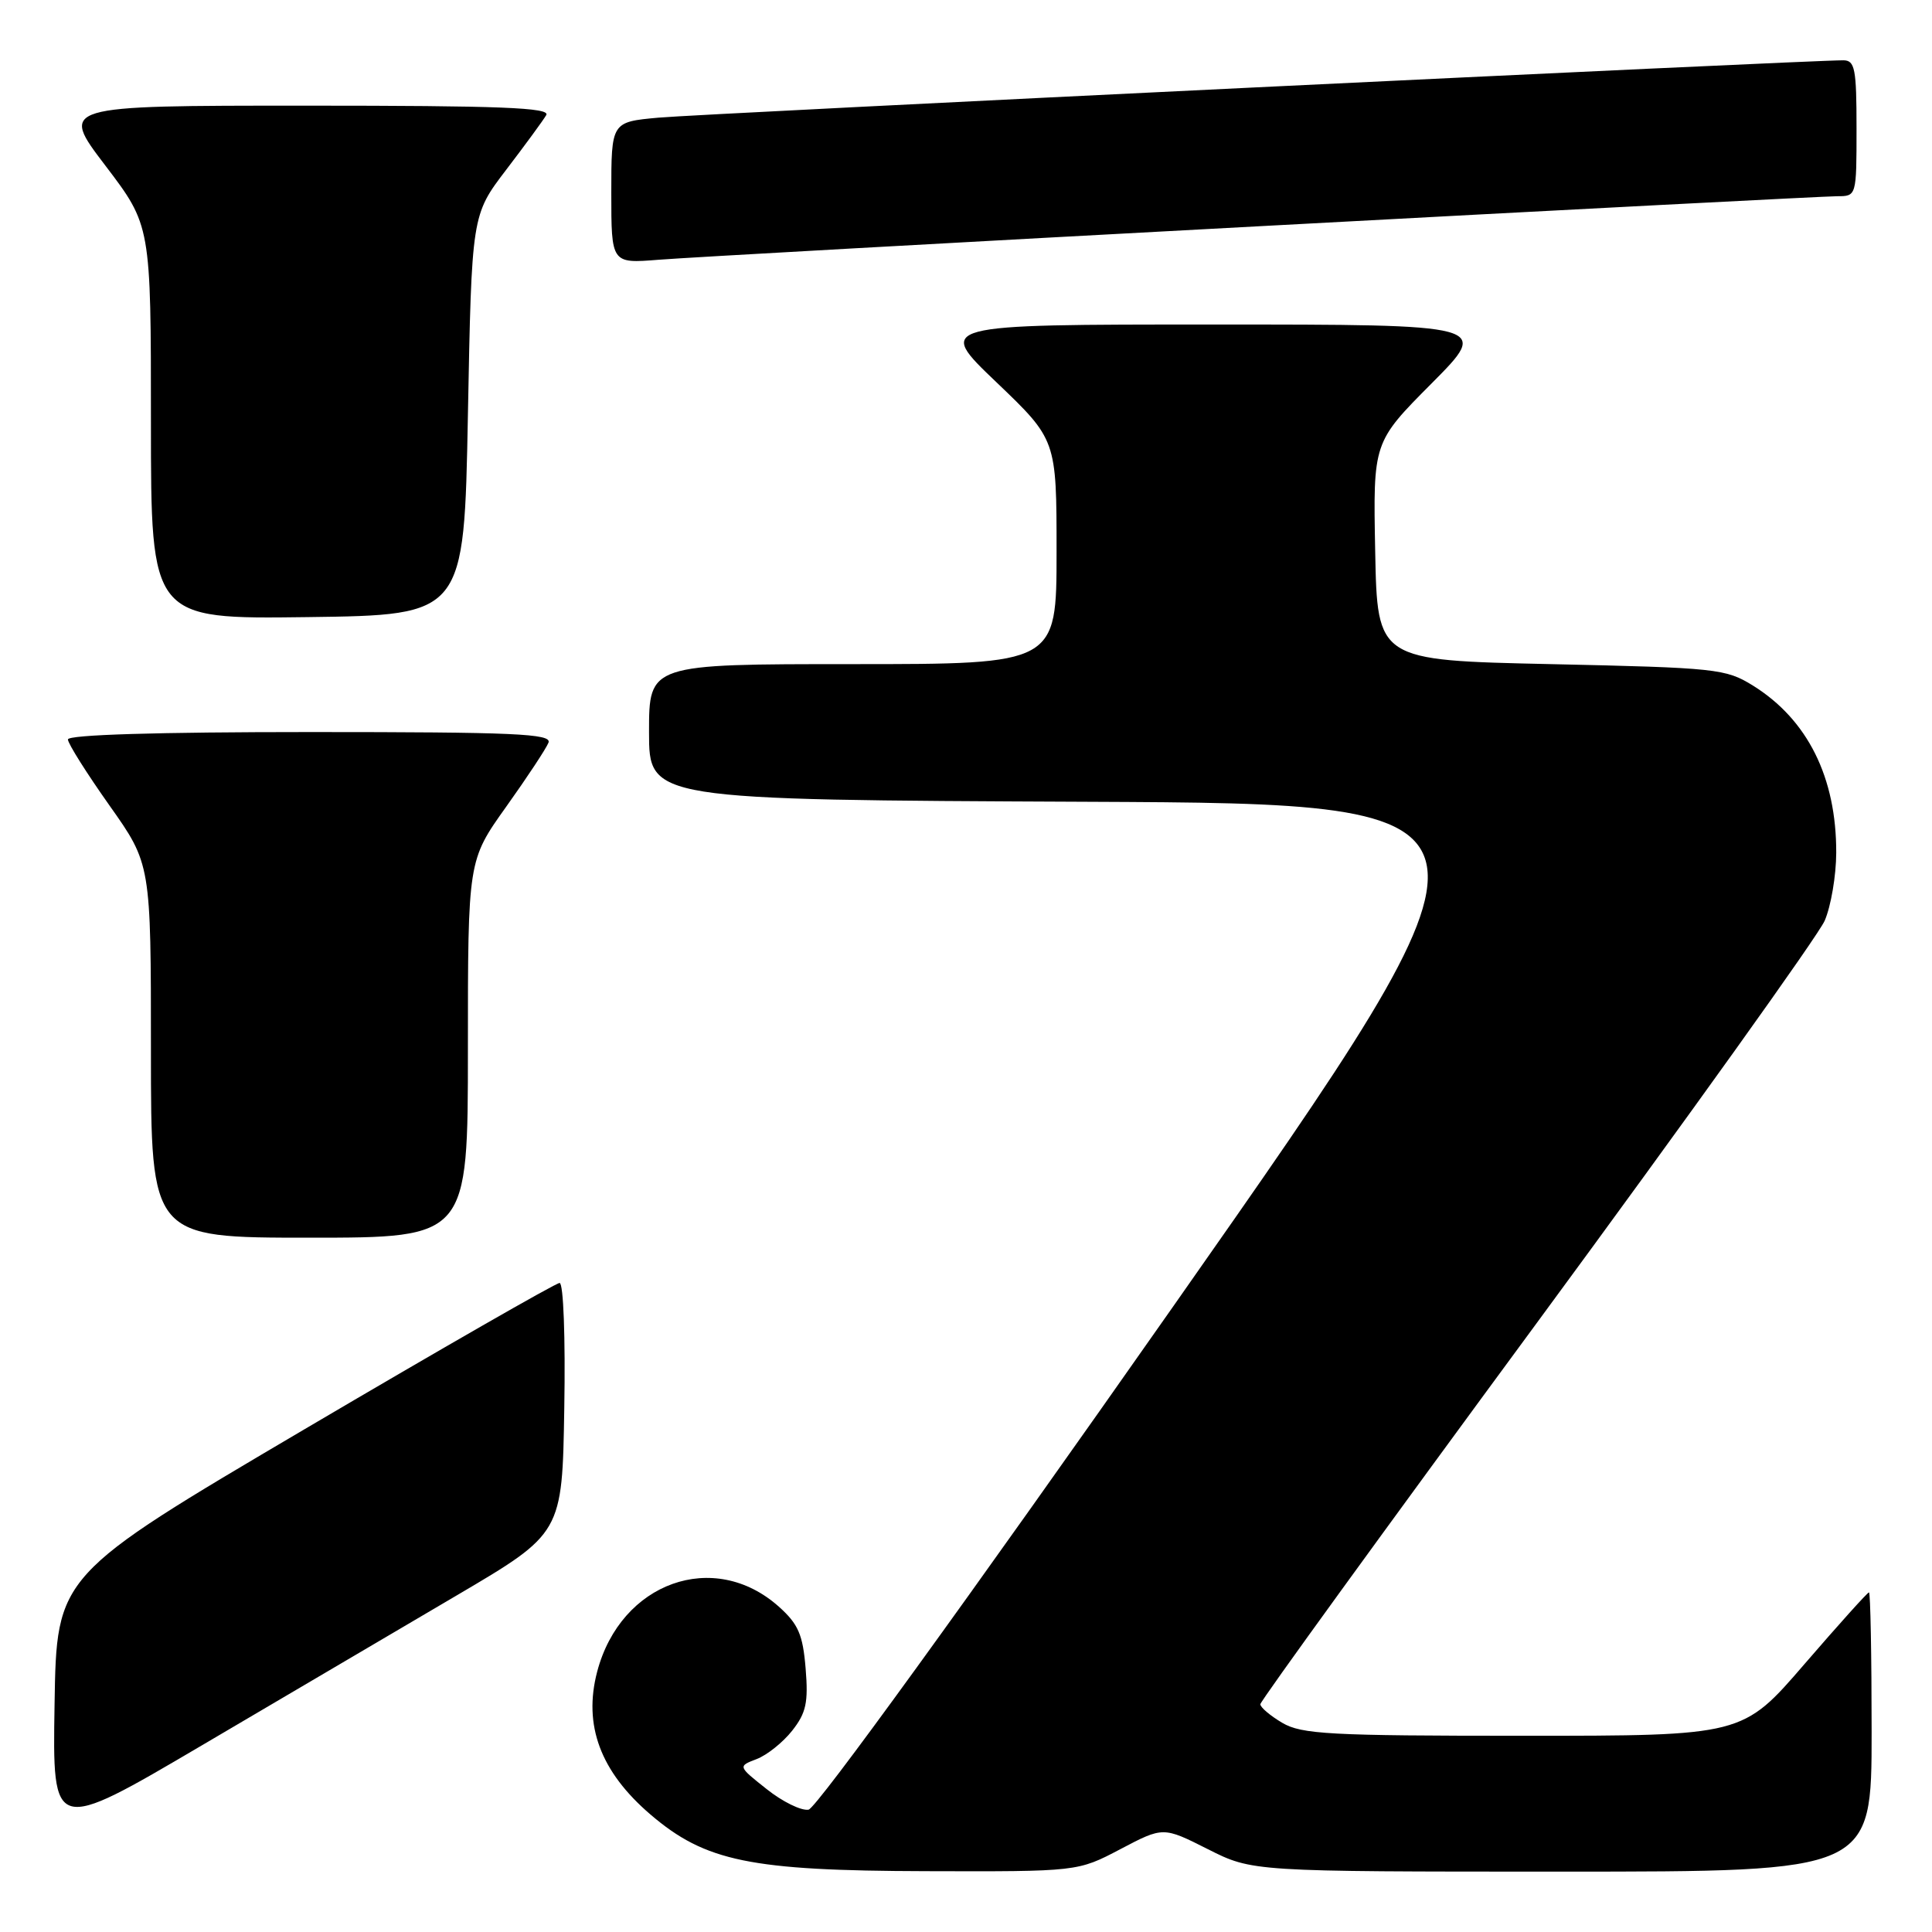 <?xml version="1.0" encoding="UTF-8" standalone="no"?>
<!DOCTYPE svg PUBLIC "-//W3C//DTD SVG 1.1//EN" "http://www.w3.org/Graphics/SVG/1.1/DTD/svg11.dtd" >
<svg xmlns="http://www.w3.org/2000/svg" xmlns:xlink="http://www.w3.org/1999/xlink" version="1.1" viewBox="0 0 256 256">
 <g >
 <path fill="currentColor"
d=" M 148.46 245.02 C 154.13 242.04 154.13 242.04 160.04 245.02 C 165.94 248.00 165.94 248.00 206.97 248.00 C 248.00 248.00 248.00 248.00 248.00 229.50 C 248.00 219.32 247.84 211.00 247.65 211.00 C 247.45 211.00 243.61 215.28 239.10 220.50 C 230.91 230.00 230.91 230.00 201.86 230.00 C 176.21 230.00 172.47 229.80 169.90 228.28 C 168.31 227.34 167.00 226.23 167.00 225.82 C 167.00 225.41 183.49 202.67 203.64 175.29 C 223.79 147.90 240.95 123.92 241.78 122.00 C 242.61 120.08 243.30 116.03 243.31 113.00 C 243.34 103.02 239.52 95.35 232.27 90.84 C 228.67 88.61 227.44 88.48 205.50 88.00 C 182.50 87.50 182.50 87.50 182.22 73.05 C 181.94 58.60 181.94 58.60 189.70 50.80 C 197.45 43.00 197.45 43.00 160.74 43.00 C 124.02 43.00 124.02 43.00 132.01 50.63 C 140.00 58.27 140.00 58.27 140.00 73.13 C 140.00 88.00 140.00 88.00 113.00 88.00 C 86.00 88.00 86.00 88.00 86.00 96.99 C 86.00 105.98 86.00 105.98 144.08 106.24 C 202.16 106.50 202.16 106.50 155.53 173.00 C 128.19 211.99 108.17 239.62 107.14 239.79 C 106.17 239.96 103.67 238.73 101.58 237.06 C 97.77 234.04 97.77 234.04 100.25 233.09 C 101.62 232.57 103.74 230.88 104.97 229.32 C 106.82 226.97 107.12 225.59 106.75 221.08 C 106.38 216.58 105.78 215.20 103.20 212.89 C 94.62 205.23 82.25 209.65 79.13 221.50 C 77.26 228.60 79.56 234.76 86.20 240.44 C 93.46 246.65 99.42 247.88 122.65 247.94 C 142.80 248.00 142.80 248.00 148.46 245.02 Z  M 60.50 211.41 C 74.50 203.17 74.50 203.17 74.77 186.59 C 74.93 177.21 74.66 170.00 74.15 170.00 C 73.65 170.00 58.45 178.72 40.37 189.37 C 7.50 208.74 7.50 208.74 7.23 225.83 C 6.95 242.92 6.95 242.92 26.73 231.28 C 37.60 224.88 52.80 215.94 60.50 211.41 Z  M 62.00 139.00 C 62.00 114.01 62.00 114.01 67.07 106.90 C 69.86 102.99 72.38 99.17 72.68 98.40 C 73.13 97.22 68.18 97.00 41.11 97.00 C 20.80 97.00 9.00 97.36 9.00 97.98 C 9.00 98.52 11.48 102.45 14.50 106.72 C 20.00 114.49 20.00 114.49 20.00 139.24 C 20.00 164.00 20.00 164.00 41.00 164.00 C 62.00 164.00 62.00 164.00 62.00 139.00 Z  M 62.00 55.00 C 62.50 28.49 62.50 28.49 67.07 22.50 C 69.59 19.20 71.98 15.94 72.38 15.25 C 72.96 14.26 66.32 14.00 40.51 14.00 C 7.91 14.00 7.91 14.00 13.96 21.94 C 20.00 29.88 20.00 29.88 20.00 55.96 C 20.00 82.04 20.00 82.04 40.75 81.77 C 61.50 81.50 61.50 81.50 62.00 55.00 Z  M 167.17 29.96 C 207.68 27.78 242.00 26.00 243.42 26.00 C 246.00 26.00 246.00 26.00 246.00 17.00 C 246.00 9.10 245.79 8.00 244.25 7.99 C 239.78 7.97 92.76 15.08 87.25 15.59 C 81.00 16.16 81.00 16.16 81.00 25.54 C 81.00 34.92 81.00 34.92 87.25 34.42 C 90.69 34.14 126.65 32.13 167.17 29.96 Z "/>
</g>
</svg>